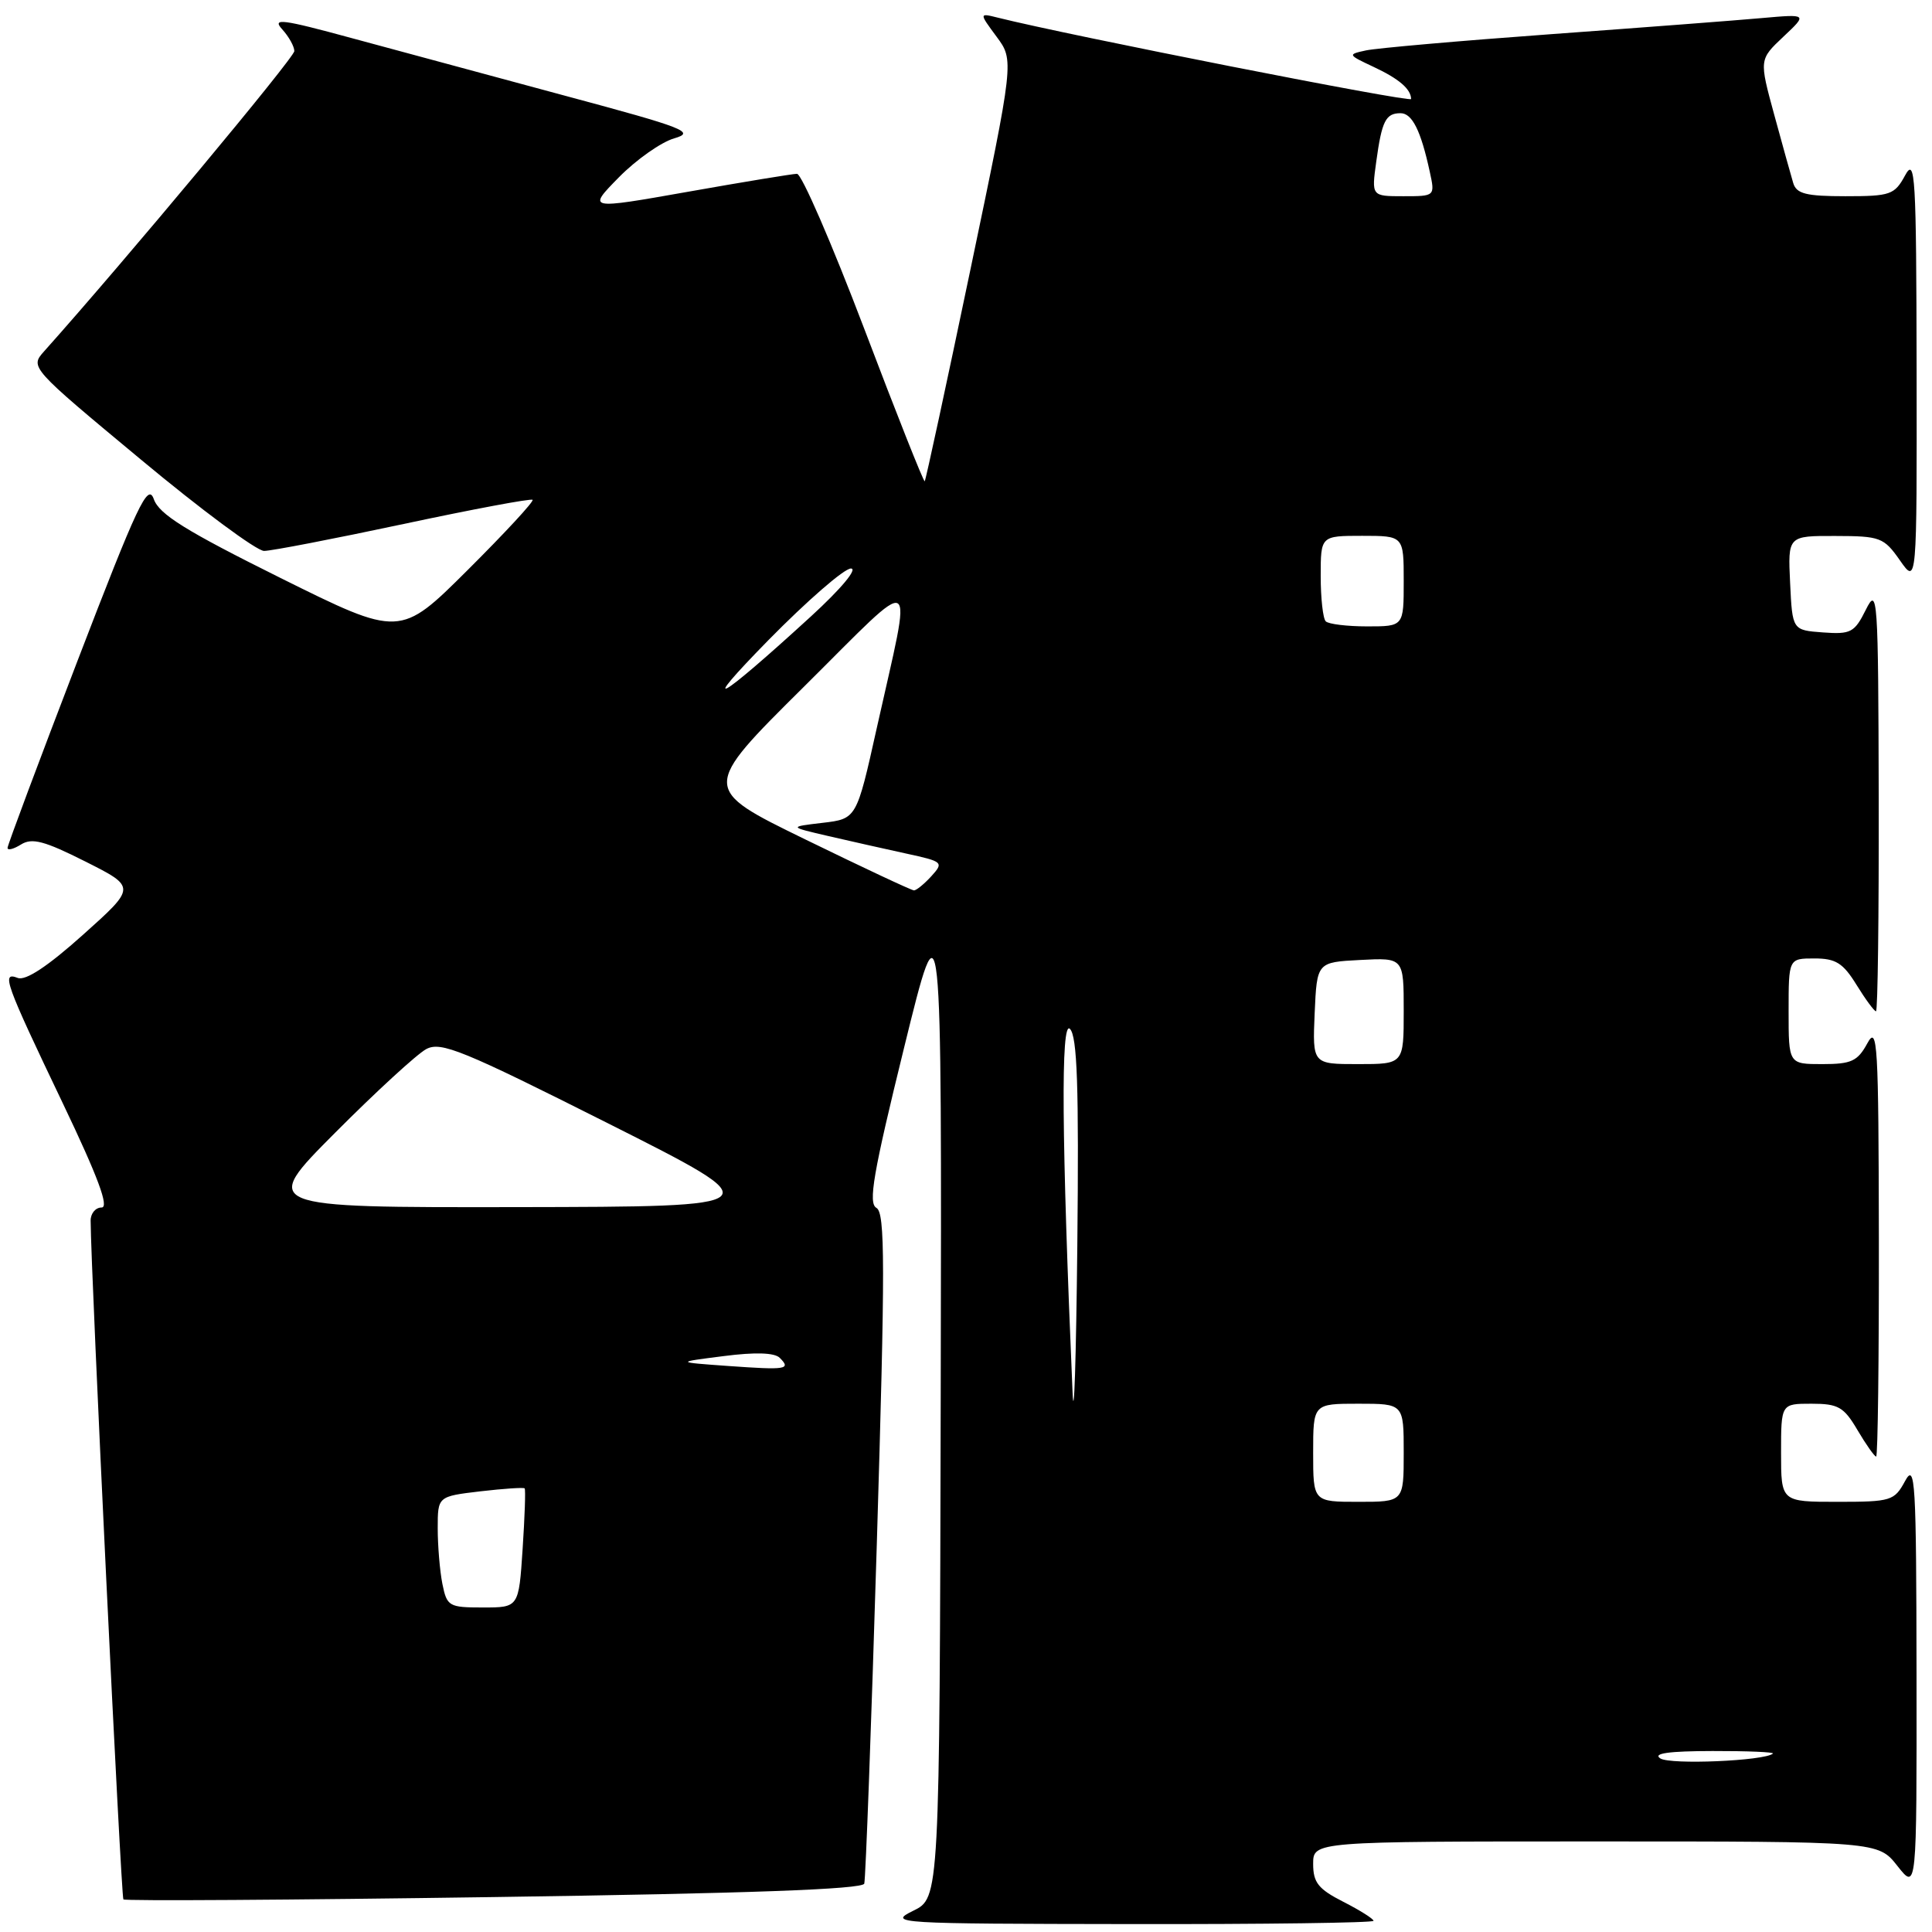 <?xml version="1.0" encoding="UTF-8" standalone="no"?>
<!DOCTYPE svg PUBLIC "-//W3C//DTD SVG 1.1//EN" "http://www.w3.org/Graphics/SVG/1.1/DTD/svg11.dtd" >
<svg xmlns="http://www.w3.org/2000/svg" xmlns:xlink="http://www.w3.org/1999/xlink" version="1.1" viewBox="0 0 256 256">
 <g >
 <path fill="currentColor"
d=" M 182.00 254.52 C 182.00 254.26 180.20 253.12 178.00 252.00 C 174.68 250.31 174.00 249.45 174.00 246.98 C 174.00 244.00 174.00 244.00 211.43 244.00 C 248.86 244.00 248.86 244.00 251.42 247.25 C 253.98 250.50 253.98 250.50 253.95 222.00 C 253.92 196.16 253.78 193.76 252.43 196.25 C 251.01 198.87 250.59 199.00 243.47 199.00 C 236.00 199.00 236.00 199.00 236.00 192.50 C 236.00 186.00 236.00 186.00 240.03 186.00 C 243.58 186.00 244.32 186.42 246.13 189.50 C 247.27 191.43 248.38 193.00 248.60 193.00 C 248.82 193.00 248.98 180.06 248.96 164.25 C 248.92 138.19 248.78 135.76 247.43 138.25 C 246.14 140.62 245.31 141.00 241.47 141.00 C 237.00 141.00 237.00 141.00 237.00 134.00 C 237.00 127.00 237.00 127.00 240.42 127.00 C 243.25 127.00 244.21 127.60 246.00 130.50 C 247.19 132.43 248.35 134.00 248.58 134.00 C 248.81 134.00 248.97 121.29 248.94 105.75 C 248.88 78.87 248.79 77.66 247.23 80.80 C 245.73 83.81 245.25 84.07 241.55 83.80 C 237.50 83.50 237.50 83.50 237.20 77.25 C 236.90 71.00 236.90 71.00 243.20 71.02 C 249.15 71.03 249.62 71.21 251.75 74.25 C 254.00 77.47 254.00 77.47 253.96 48.99 C 253.92 23.16 253.78 20.76 252.43 23.25 C 251.04 25.81 250.49 26.00 244.54 26.00 C 239.31 26.00 238.04 25.68 237.61 24.25 C 237.32 23.29 236.19 19.21 235.09 15.19 C 233.10 7.89 233.10 7.89 236.30 4.87 C 239.50 1.86 239.50 1.86 233.50 2.39 C 230.20 2.69 217.60 3.65 205.50 4.53 C 193.40 5.41 182.38 6.38 181.00 6.68 C 178.55 7.21 178.57 7.25 182.00 8.86 C 185.36 10.43 186.95 11.79 186.98 13.12 C 187.00 13.63 141.50 4.67 132.22 2.34 C 129.73 1.72 129.73 1.72 132.05 4.86 C 134.38 8.00 134.38 8.00 128.58 35.75 C 125.39 51.01 122.67 63.62 122.53 63.77 C 122.40 63.92 118.78 54.81 114.50 43.52 C 110.21 32.24 106.21 23.01 105.60 23.03 C 105.00 23.04 98.49 24.11 91.16 25.41 C 77.81 27.77 77.81 27.77 82.00 23.50 C 84.30 21.16 87.61 18.83 89.34 18.33 C 92.19 17.51 90.76 16.95 75.00 12.72 C 65.38 10.13 52.61 6.68 46.64 5.06 C 37.35 2.53 36.01 2.36 37.39 3.88 C 38.28 4.86 39.00 6.16 39.00 6.77 C 39.00 7.64 16.57 34.55 5.82 46.58 C 3.97 48.66 4.04 48.74 18.59 60.83 C 26.63 67.53 34.01 73.00 34.99 73.00 C 35.96 73.00 44.28 71.39 53.48 69.43 C 62.67 67.47 70.36 66.03 70.57 66.23 C 70.77 66.44 66.90 70.62 61.97 75.53 C 53.01 84.45 53.01 84.45 37.14 76.57 C 24.61 70.34 21.09 68.15 20.38 66.14 C 19.60 63.93 18.24 66.82 10.24 87.64 C 5.16 100.87 1.00 111.99 1.00 112.35 C 1.00 112.72 1.81 112.51 2.80 111.89 C 4.25 110.99 5.90 111.43 11.32 114.16 C 18.05 117.55 18.05 117.55 10.99 123.87 C 6.30 128.07 3.40 129.98 2.35 129.58 C 0.14 128.73 0.64 130.12 8.35 146.25 C 12.99 155.96 14.49 160.00 13.46 160.00 C 12.66 160.00 12.00 160.79 12.01 161.75 C 12.03 168.35 16.04 251.38 16.35 251.68 C 16.56 251.90 38.66 251.76 65.46 251.37 C 99.13 250.89 114.29 250.34 114.52 249.59 C 114.70 248.99 115.45 228.77 116.18 204.66 C 117.30 167.57 117.29 160.70 116.13 160.05 C 115.02 159.43 115.70 155.47 119.78 138.89 C 124.79 118.50 124.79 118.50 124.65 184.99 C 124.50 251.48 124.50 251.48 121.00 253.19 C 117.62 254.85 118.60 254.91 149.75 254.95 C 167.49 254.98 182.00 254.78 182.00 254.52 Z  M 220.00 233.00 C 218.96 232.33 221.11 232.03 226.92 232.02 C 231.55 232.01 235.15 232.16 234.92 232.36 C 233.81 233.33 221.33 233.86 220.00 233.00 Z  M 58.62 209.88 C 58.28 208.16 58.00 204.84 58.00 202.51 C 58.00 198.28 58.00 198.28 63.64 197.61 C 66.74 197.25 69.39 197.07 69.52 197.22 C 69.66 197.38 69.53 200.99 69.25 205.25 C 68.74 213.00 68.74 213.00 63.99 213.00 C 59.48 213.00 59.22 212.85 58.62 209.88 Z  M 174.00 192.50 C 174.00 186.00 174.00 186.00 180.00 186.00 C 186.00 186.00 186.00 186.00 186.00 192.50 C 186.00 199.00 186.00 199.00 180.00 199.00 C 174.00 199.00 174.00 199.00 174.00 192.50 Z  M 142.12 184.50 C 140.67 150.77 140.55 135.12 141.77 136.33 C 142.74 137.31 142.97 143.93 142.75 165.05 C 142.59 180.15 142.31 188.90 142.12 184.50 Z  M 96.50 181.00 C 89.50 180.50 89.50 180.50 95.89 179.69 C 100.07 179.15 102.63 179.23 103.32 179.92 C 104.85 181.45 104.22 181.55 96.50 181.00 Z  M 44.40 150.10 C 49.83 144.65 55.26 139.66 56.48 139.01 C 58.42 137.97 61.26 139.13 80.59 148.86 C 102.50 159.89 102.50 159.89 68.52 159.95 C 34.54 160.00 34.54 160.00 44.40 150.10 Z  M 174.20 134.25 C 174.50 127.50 174.50 127.50 180.25 127.20 C 186.00 126.90 186.00 126.90 186.00 133.95 C 186.00 141.00 186.00 141.00 179.95 141.00 C 173.91 141.00 173.91 141.00 174.20 134.25 Z  M 106.71 111.23 C 92.91 104.50 92.91 104.50 106.52 91.00 C 122.00 75.64 120.95 75.05 116.17 96.50 C 113.50 108.50 113.50 108.50 109.00 109.03 C 104.50 109.56 104.50 109.56 109.75 110.78 C 112.64 111.45 117.28 112.49 120.07 113.10 C 124.96 114.16 125.08 114.26 123.41 116.10 C 122.46 117.14 121.42 117.99 121.10 117.98 C 120.77 117.97 114.29 114.93 106.71 111.23 Z  M 101.81 84.83 C 106.94 79.61 111.86 75.33 112.75 75.33 C 113.69 75.33 111.46 78.01 107.44 81.69 C 95.11 92.98 92.25 94.58 101.81 84.83 Z  M 175.67 82.33 C 175.30 81.97 175.00 79.27 175.00 76.33 C 175.00 71.00 175.00 71.00 180.50 71.00 C 186.00 71.00 186.00 71.00 186.00 77.00 C 186.00 83.00 186.00 83.00 181.17 83.00 C 178.51 83.00 176.03 82.70 175.67 82.33 Z  M 182.36 21.42 C 183.10 16.03 183.61 15.00 185.58 15.00 C 187.12 15.00 188.27 17.30 189.45 22.75 C 190.16 26.00 190.16 26.00 185.94 26.00 C 181.73 26.00 181.73 26.00 182.36 21.42 Z "/>
</g>
</svg>
